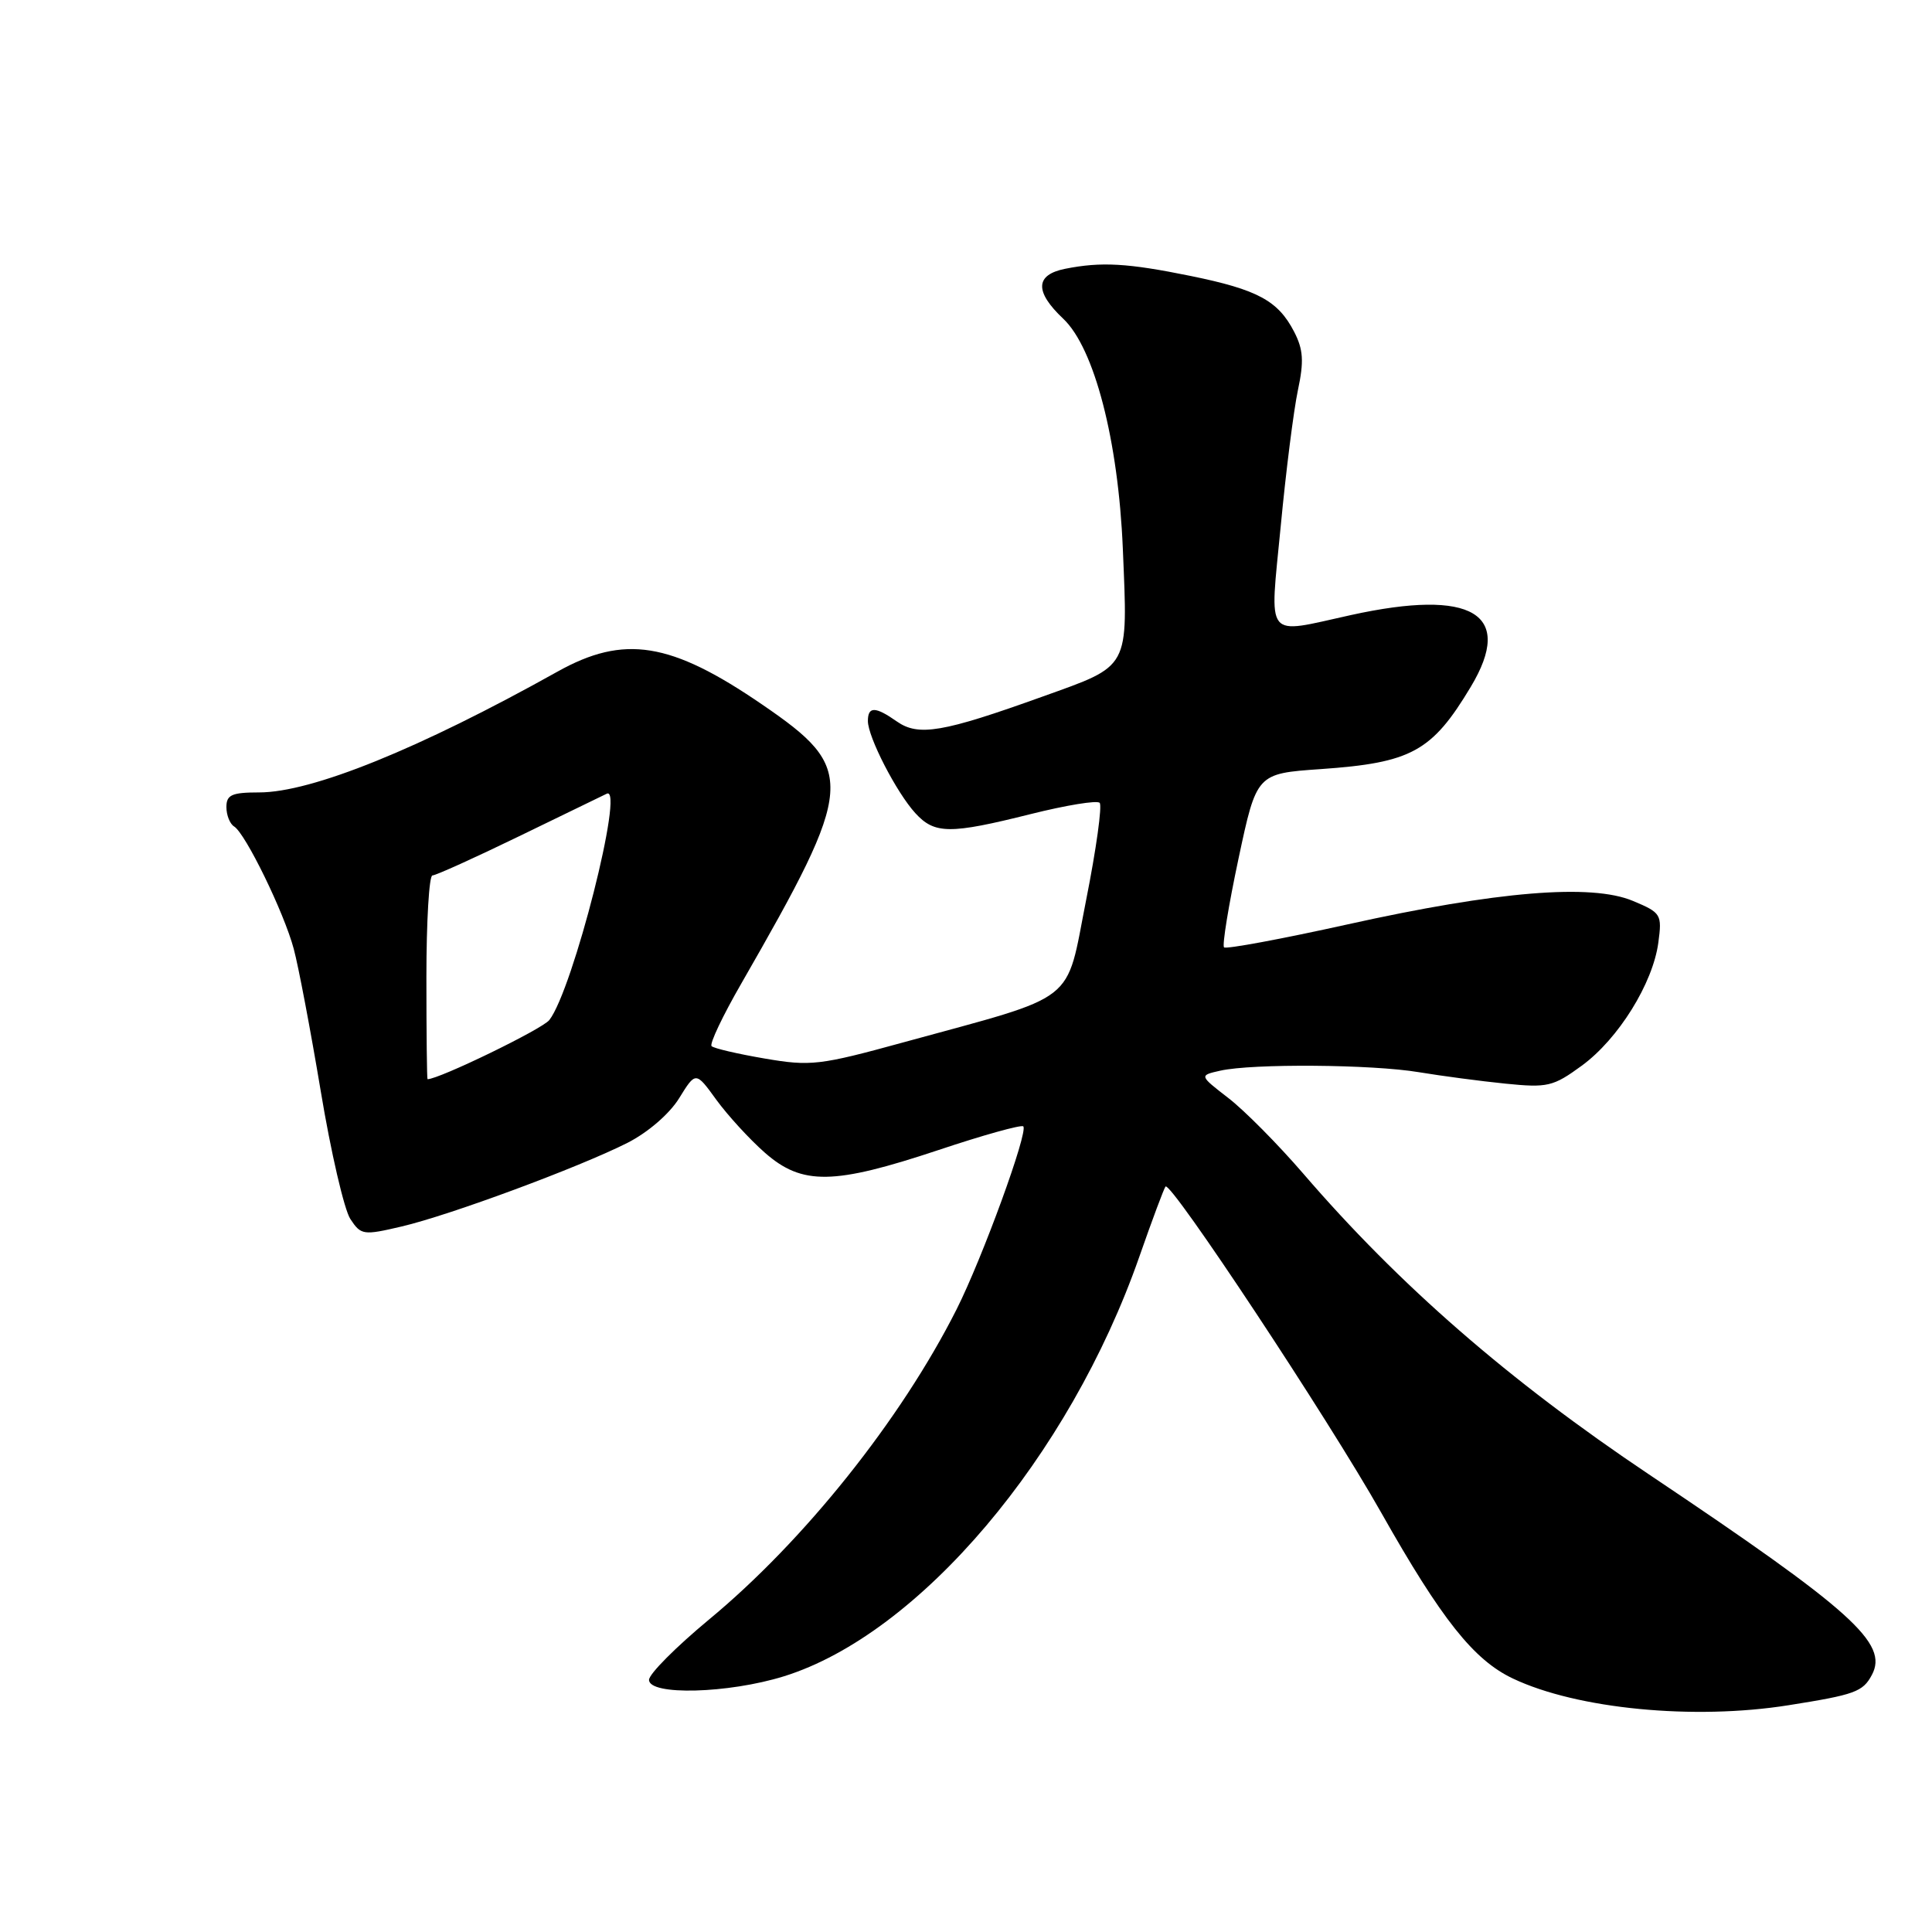 <?xml version="1.0" encoding="UTF-8" standalone="no"?>
<!DOCTYPE svg PUBLIC "-//W3C//DTD SVG 1.1//EN" "http://www.w3.org/Graphics/SVG/1.1/DTD/svg11.dtd" >
<svg xmlns="http://www.w3.org/2000/svg" xmlns:xlink="http://www.w3.org/1999/xlink" version="1.1" viewBox="0 0 256 256">
 <g >
 <path fill="currentColor"
d=" M 237.00 225.95 C 245.77 224.56 246.84 224.18 248.03 221.94 C 250.27 217.76 245.45 213.43 218.50 195.37 C 199.94 182.94 185.43 170.31 172.68 155.50 C 169.36 151.65 164.91 147.15 162.77 145.50 C 158.89 142.50 158.89 142.50 161.69 141.87 C 165.96 140.91 181.80 141.03 188.00 142.07 C 191.03 142.57 196.20 143.26 199.50 143.59 C 205.06 144.15 205.80 143.98 209.59 141.21 C 214.44 137.67 219.02 130.30 219.74 124.89 C 220.24 121.16 220.11 120.94 216.38 119.38 C 210.88 117.06 198.37 118.09 178.59 122.48 C 169.84 124.42 162.46 125.79 162.19 125.53 C 161.93 125.26 162.79 119.97 164.11 113.77 C 166.51 102.50 166.51 102.50 175.00 101.91 C 187.03 101.07 189.74 99.59 194.89 91.00 C 200.71 81.31 195.10 77.96 179.00 81.50 C 167.43 84.04 168.23 85.05 169.70 69.75 C 170.39 62.46 171.42 54.34 171.98 51.70 C 172.80 47.86 172.69 46.31 171.48 43.96 C 169.35 39.84 166.65 38.38 157.79 36.57 C 149.41 34.86 145.93 34.66 141.12 35.62 C 137.16 36.42 137.08 38.64 140.88 42.23 C 145.01 46.12 148.18 58.37 148.78 72.69 C 149.45 88.78 149.82 88.11 138.12 92.31 C 124.91 97.06 121.70 97.60 118.84 95.60 C 115.98 93.59 115.00 93.58 115.00 95.54 C 115.00 97.66 118.79 105.02 121.29 107.75 C 123.84 110.54 125.87 110.55 136.57 107.87 C 141.25 106.70 145.36 106.02 145.71 106.38 C 146.06 106.73 145.26 112.52 143.92 119.25 C 141.15 133.25 143.15 131.69 119.66 138.13 C 108.59 141.17 107.40 141.30 101.32 140.26 C 97.74 139.65 94.58 138.91 94.29 138.62 C 93.99 138.33 95.77 134.58 98.24 130.30 C 113.39 103.93 113.54 101.94 101.00 93.36 C 88.88 85.05 82.70 84.06 73.86 89.00 C 55.53 99.24 41.29 105.00 34.34 105.00 C 30.71 105.00 30.00 105.32 30.00 106.94 C 30.00 108.01 30.46 109.17 31.02 109.51 C 32.53 110.44 37.63 120.90 38.92 125.72 C 39.54 128.01 41.15 136.50 42.50 144.58 C 43.84 152.66 45.61 160.28 46.42 161.52 C 47.83 163.66 48.13 163.71 53.20 162.52 C 59.59 161.03 76.72 154.68 83.15 151.43 C 85.86 150.05 88.71 147.59 89.99 145.52 C 92.19 141.96 92.19 141.96 94.92 145.73 C 96.43 147.80 99.32 150.96 101.36 152.75 C 106.30 157.08 110.45 157.01 124.31 152.40 C 130.26 150.41 135.33 149.00 135.59 149.25 C 136.28 149.95 130.18 166.69 126.75 173.50 C 119.40 188.08 106.54 204.19 93.92 214.62 C 89.57 218.23 86.00 221.81 86.00 222.59 C 86.00 224.69 96.49 224.41 103.87 222.12 C 121.80 216.54 141.68 193.07 150.96 166.54 C 152.68 161.61 154.25 157.42 154.44 157.22 C 155.16 156.50 176.01 188.02 183.01 200.42 C 191.01 214.58 195.27 219.95 200.46 222.41 C 208.96 226.45 224.44 227.95 237.00 225.95 Z  M 56.50 129.50 C 56.50 122.08 56.86 116.00 57.30 116.00 C 57.74 116.00 62.91 113.66 68.80 110.80 C 74.68 107.94 79.90 105.41 80.40 105.17 C 82.80 104.01 75.92 131.15 72.79 135.16 C 71.86 136.36 58.18 143.00 56.65 143.00 C 56.57 143.00 56.50 136.93 56.50 129.50 Z "/>
</g>
</svg>